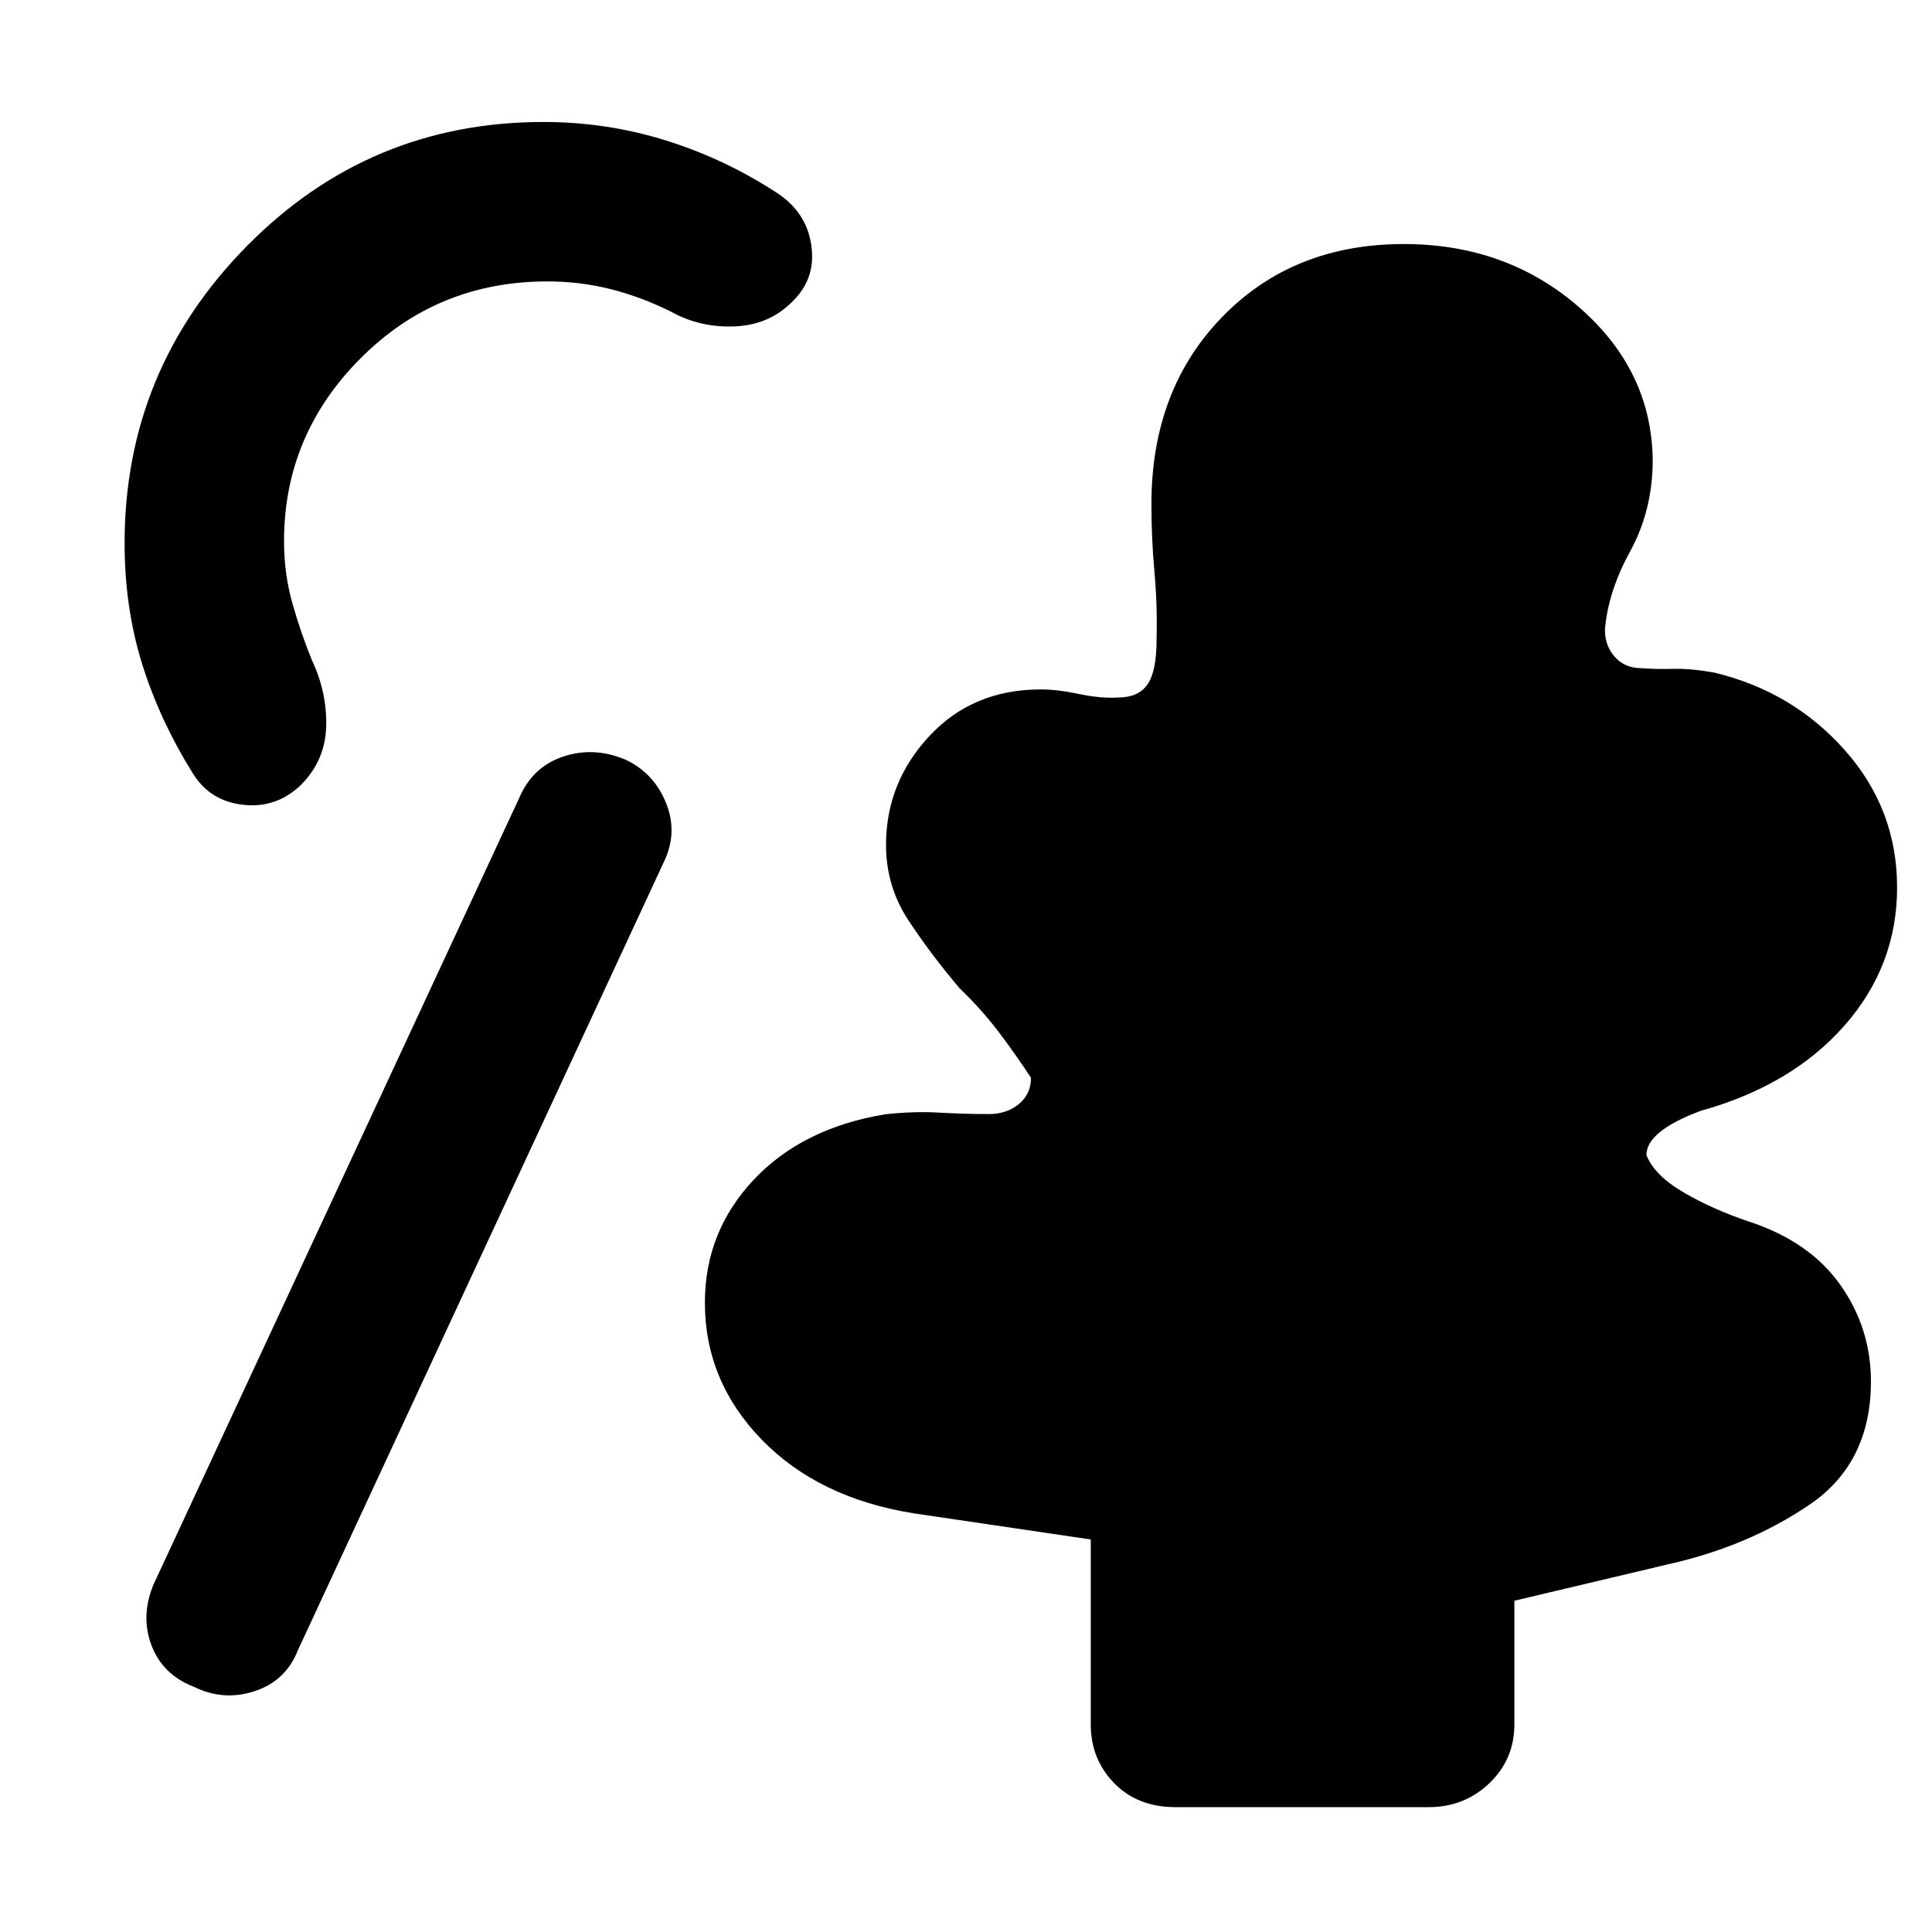 <svg xmlns="http://www.w3.org/2000/svg" height="48" viewBox="0 -960 960 960" width="48"><path d="M96.57-121.74q-15.7-6-21.27-20.63-5.56-14.63 1-30.33l181.87-391.17q6.57-15.13 21.7-20.2 15.13-5.06 30.83 1.5 14.13 6.57 20.19 21.42 6.07 14.85-1.06 29.54L147.96-139.87q-6 15.13-21.42 20.2-15.41 5.06-29.97-2.07Zm487.52 59.7q-18.83 0-30.46-11.92Q542-85.87 542-103.13v-91.91l-88-13q-47.3-7.57-75.52-36.63-28.22-29.07-28.22-68.07 0-35.17 24.17-60.96 24.18-25.78 65.35-32.6 14.13-1.57 26.76-.85 12.63.72 24.76.72 9 0 15-5t6-13q-7.56-11.57-16.06-22.79-8.5-11.21-19.37-21.65-14.3-16.87-25.46-33.8-11.15-16.94-11.15-37.5 0-31 21.57-54.13 21.56-23.13 55.26-23.13 8.43 0 19.15 2.28 10.72 2.28 19.46 1.72 10 0 14.5-6.5t4.5-22.5q.43-16.87-1.07-33.53-1.5-16.65-1.5-33.52 0-56.87 35.2-93.06 35.19-36.2 90.19-36.2 51 0 87.07 31.35 36.06 31.35 36.63 75.91 0 24.87-11.15 45.31-11.16 20.43-12.59 39.17 0 8 5 13.5t13 5.5q7 .57 16 .35 9-.22 20.56 1.91 38.87 9.39 64.74 38.61 25.87 29.22 25.87 68.09 0 39-26.21 68.71-26.22 29.72-71.35 42.29-13.44 5-20.22 10.5-6.78 5.5-6.78 11.5 4 10.13 18.63 18.63 14.63 8.5 32.63 14.5 29.87 9.87 45.09 31.37 15.21 21.5 15.21 47.93 0 40.57-30.52 61.28-30.52 20.72-70.13 29.59l-76.52 18.13v61.48q0 17.26-12.41 29.17-12.42 11.92-30.24 11.92H584.09ZM149.43-569.87q-12.13 11.57-28.54 9.78-16.41-1.78-24.98-15.48-16.56-26.56-25.28-54.5-8.72-27.93-8.72-60.06 0-86 60.79-147.63 60.78-61.63 147.34-61.63 31.57 0 61.13 9.28 29.57 9.28 55.57 26.41 14.13 9.57 16.41 25.7 2.28 16.13-8.85 27.26-11.56 12.13-28.97 12.91-17.42.79-31.98-7.34-15-7.44-30.15-11.22-15.16-3.78-31.16-3.78-54.74 0-92.82 38.15-38.09 38.15-38.09 90.89 0 16.43 4.28 31.37 4.29 14.93 9.59 27.8 7.57 16.13 7.07 33.05-.5 16.91-12.64 29.04Z"/></svg>